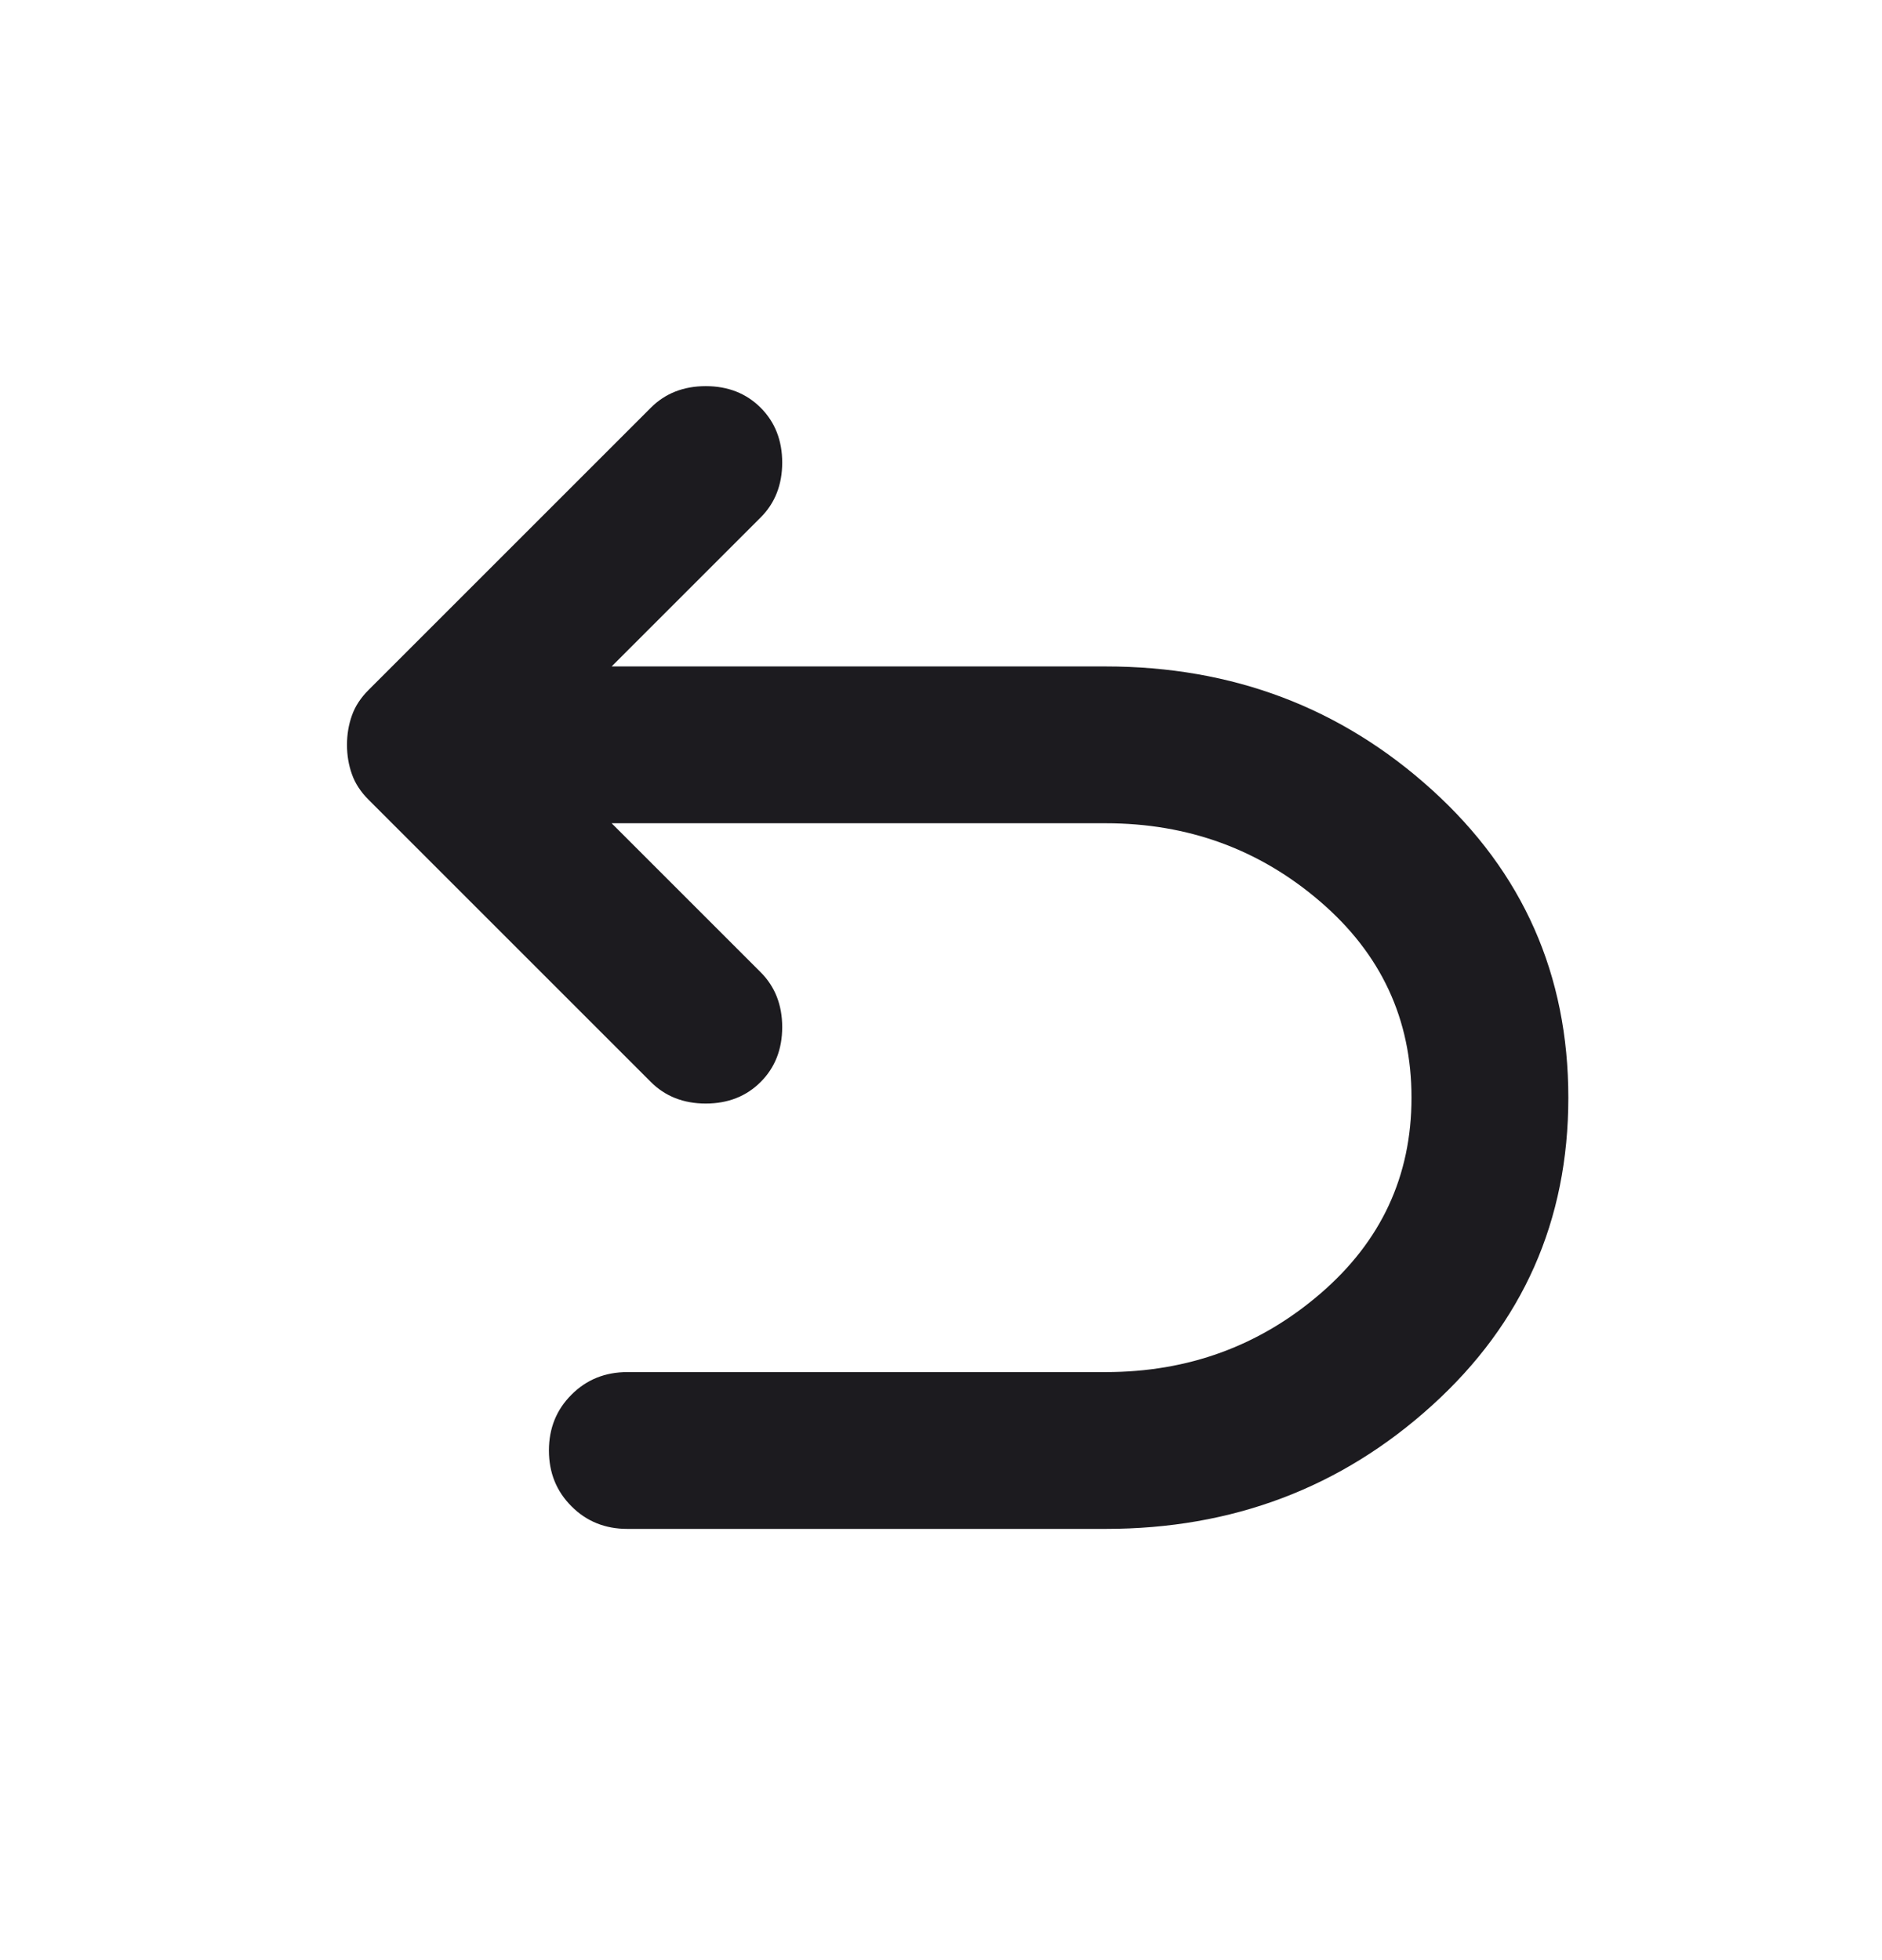 <svg width="24" height="25" viewBox="0 0 24 25" fill="none" xmlns="http://www.w3.org/2000/svg">
	<mask id="mask0_12_228" style="mask-type:alpha" maskUnits="userSpaceOnUse" x="0" y="0" width="24" height="25">
		<rect y="0.5" width="24" height="24" fill="#D9D9D9" />
	</mask>
	<g mask="url(#mask0_12_228)">
		<path d="M8 19.5C7.717 19.5 7.479 19.404 7.288 19.212C7.096 19.021 7 18.783 7 18.5C7 18.217 7.096 17.979 7.288 17.788C7.479 17.596 7.717 17.5 8 17.5H14.1C15.15 17.5 16.062 17.167 16.837 16.5C17.613 15.833 18 15 18 14C18 13 17.613 12.167 16.837 11.5C16.062 10.833 15.15 10.5 14.1 10.5H7.8L9.7 12.4C9.883 12.583 9.975 12.817 9.975 13.1C9.975 13.383 9.883 13.617 9.7 13.8C9.517 13.983 9.283 14.075 9 14.075C8.717 14.075 8.483 13.983 8.3 13.8L4.7 10.2C4.6 10.1 4.529 9.992 4.488 9.875C4.446 9.758 4.425 9.633 4.425 9.5C4.425 9.367 4.446 9.242 4.488 9.125C4.529 9.008 4.6 8.9 4.7 8.8L8.3 5.2C8.483 5.017 8.717 4.925 9 4.925C9.283 4.925 9.517 5.017 9.7 5.2C9.883 5.383 9.975 5.617 9.975 5.9C9.975 6.183 9.883 6.417 9.7 6.6L7.8 8.5H14.1C15.717 8.5 17.104 9.025 18.262 10.075C19.421 11.125 20 12.433 20 14C20 15.567 19.421 16.875 18.262 17.925C17.104 18.975 15.717 19.5 14.1 19.5H8Z" fill="#1C1B1F" />
	</g>
</svg>
